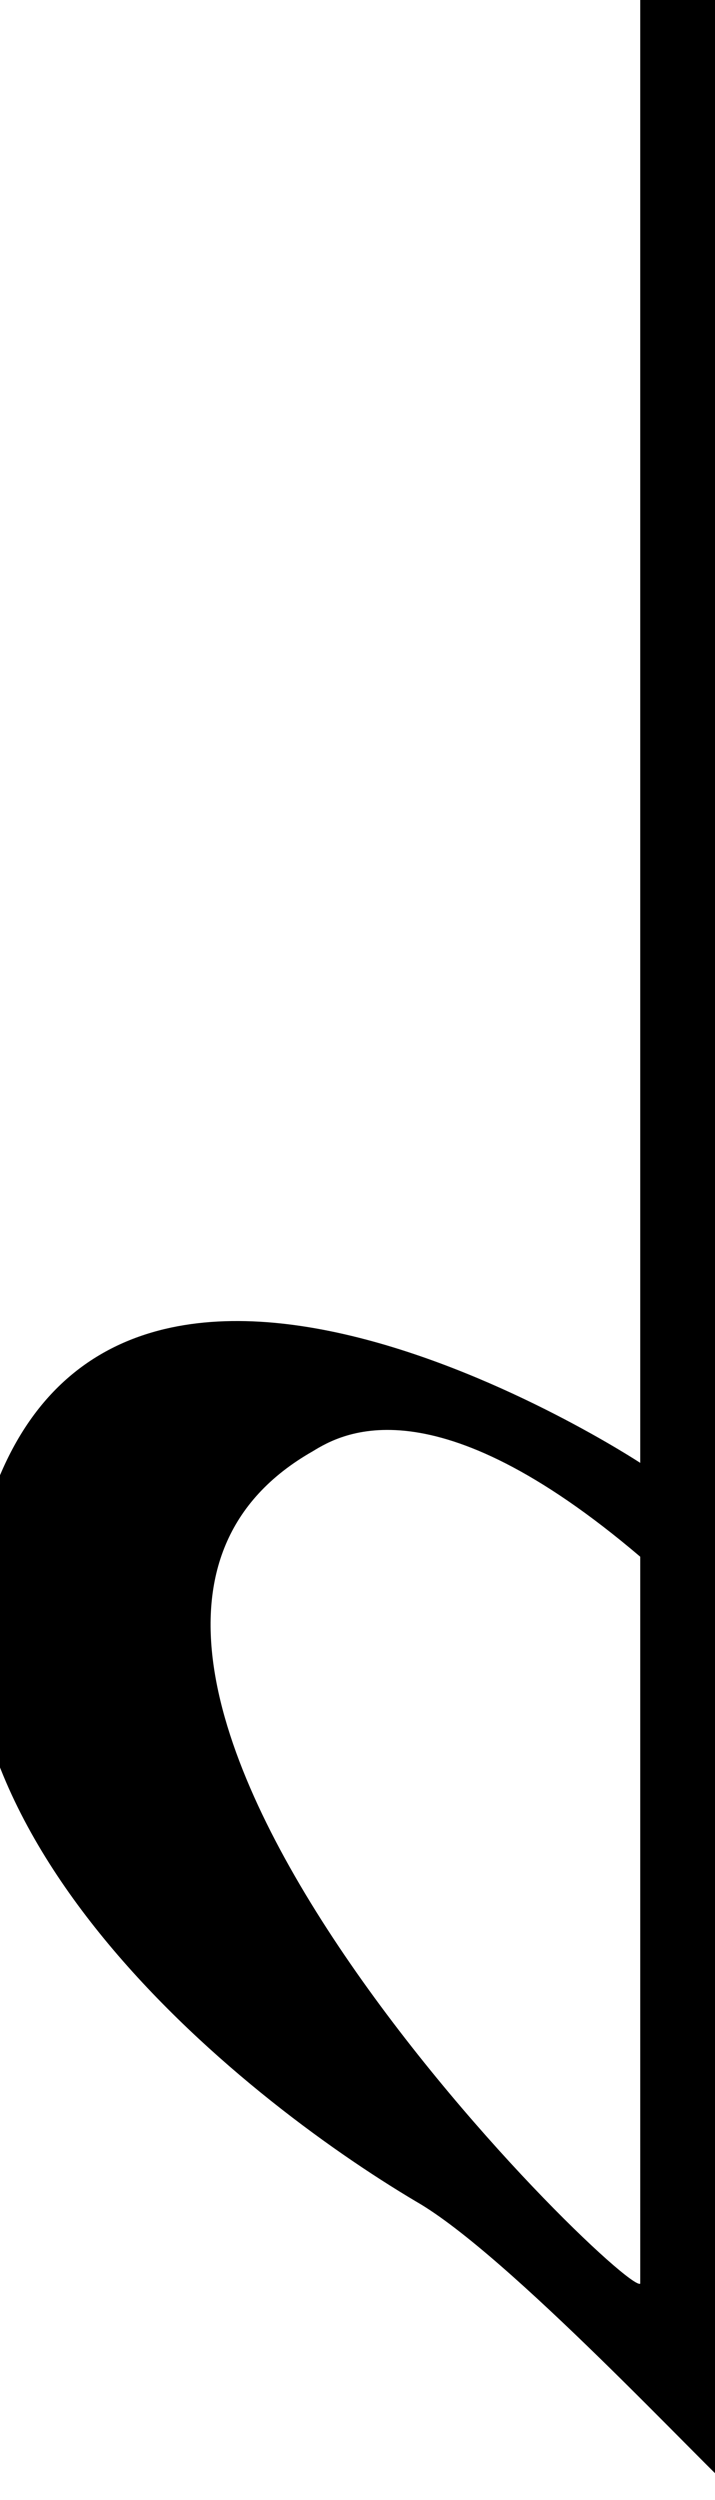 <?xml version="1.0" encoding="utf-8"?>
<!-- Generator: Adobe Illustrator 14.0.0, SVG Export Plug-In . SVG Version: 6.00 Build 43363)  -->
<!DOCTYPE svg PUBLIC "-//W3C//DTD SVG 1.1//EN" "http://www.w3.org/Graphics/SVG/1.1/DTD/svg11.dtd">
<svg version="1.1" id="Layer_1" xmlns="http://www.w3.org/2000/svg" xmlns:xlink="http://www.w3.org/1999/xlink" x="0px" y="0px"
	 width="20.703px" height="72.385px" viewBox="0 0 20.703 72.385" enable-background="new 0 0 20.703 72.385" xml:space="preserve">
<g enable-background="new    ">
	<path d="M21.529-0.083v72.488c-1.164-1.02-6.816-7.133-9.478-8.659C6.898,60.688-3.08,52.711-0.417,43.884
		c3.491-11.715,18.955-1.527,18.955-1.527V-0.083H21.529z M9.059,42.019c-10.142,5.77,8.98,24.443,9.479,24.104V45.074
		C12.551,39.979,9.891,41.508,9.059,42.019z"/>
</g>
</svg>
